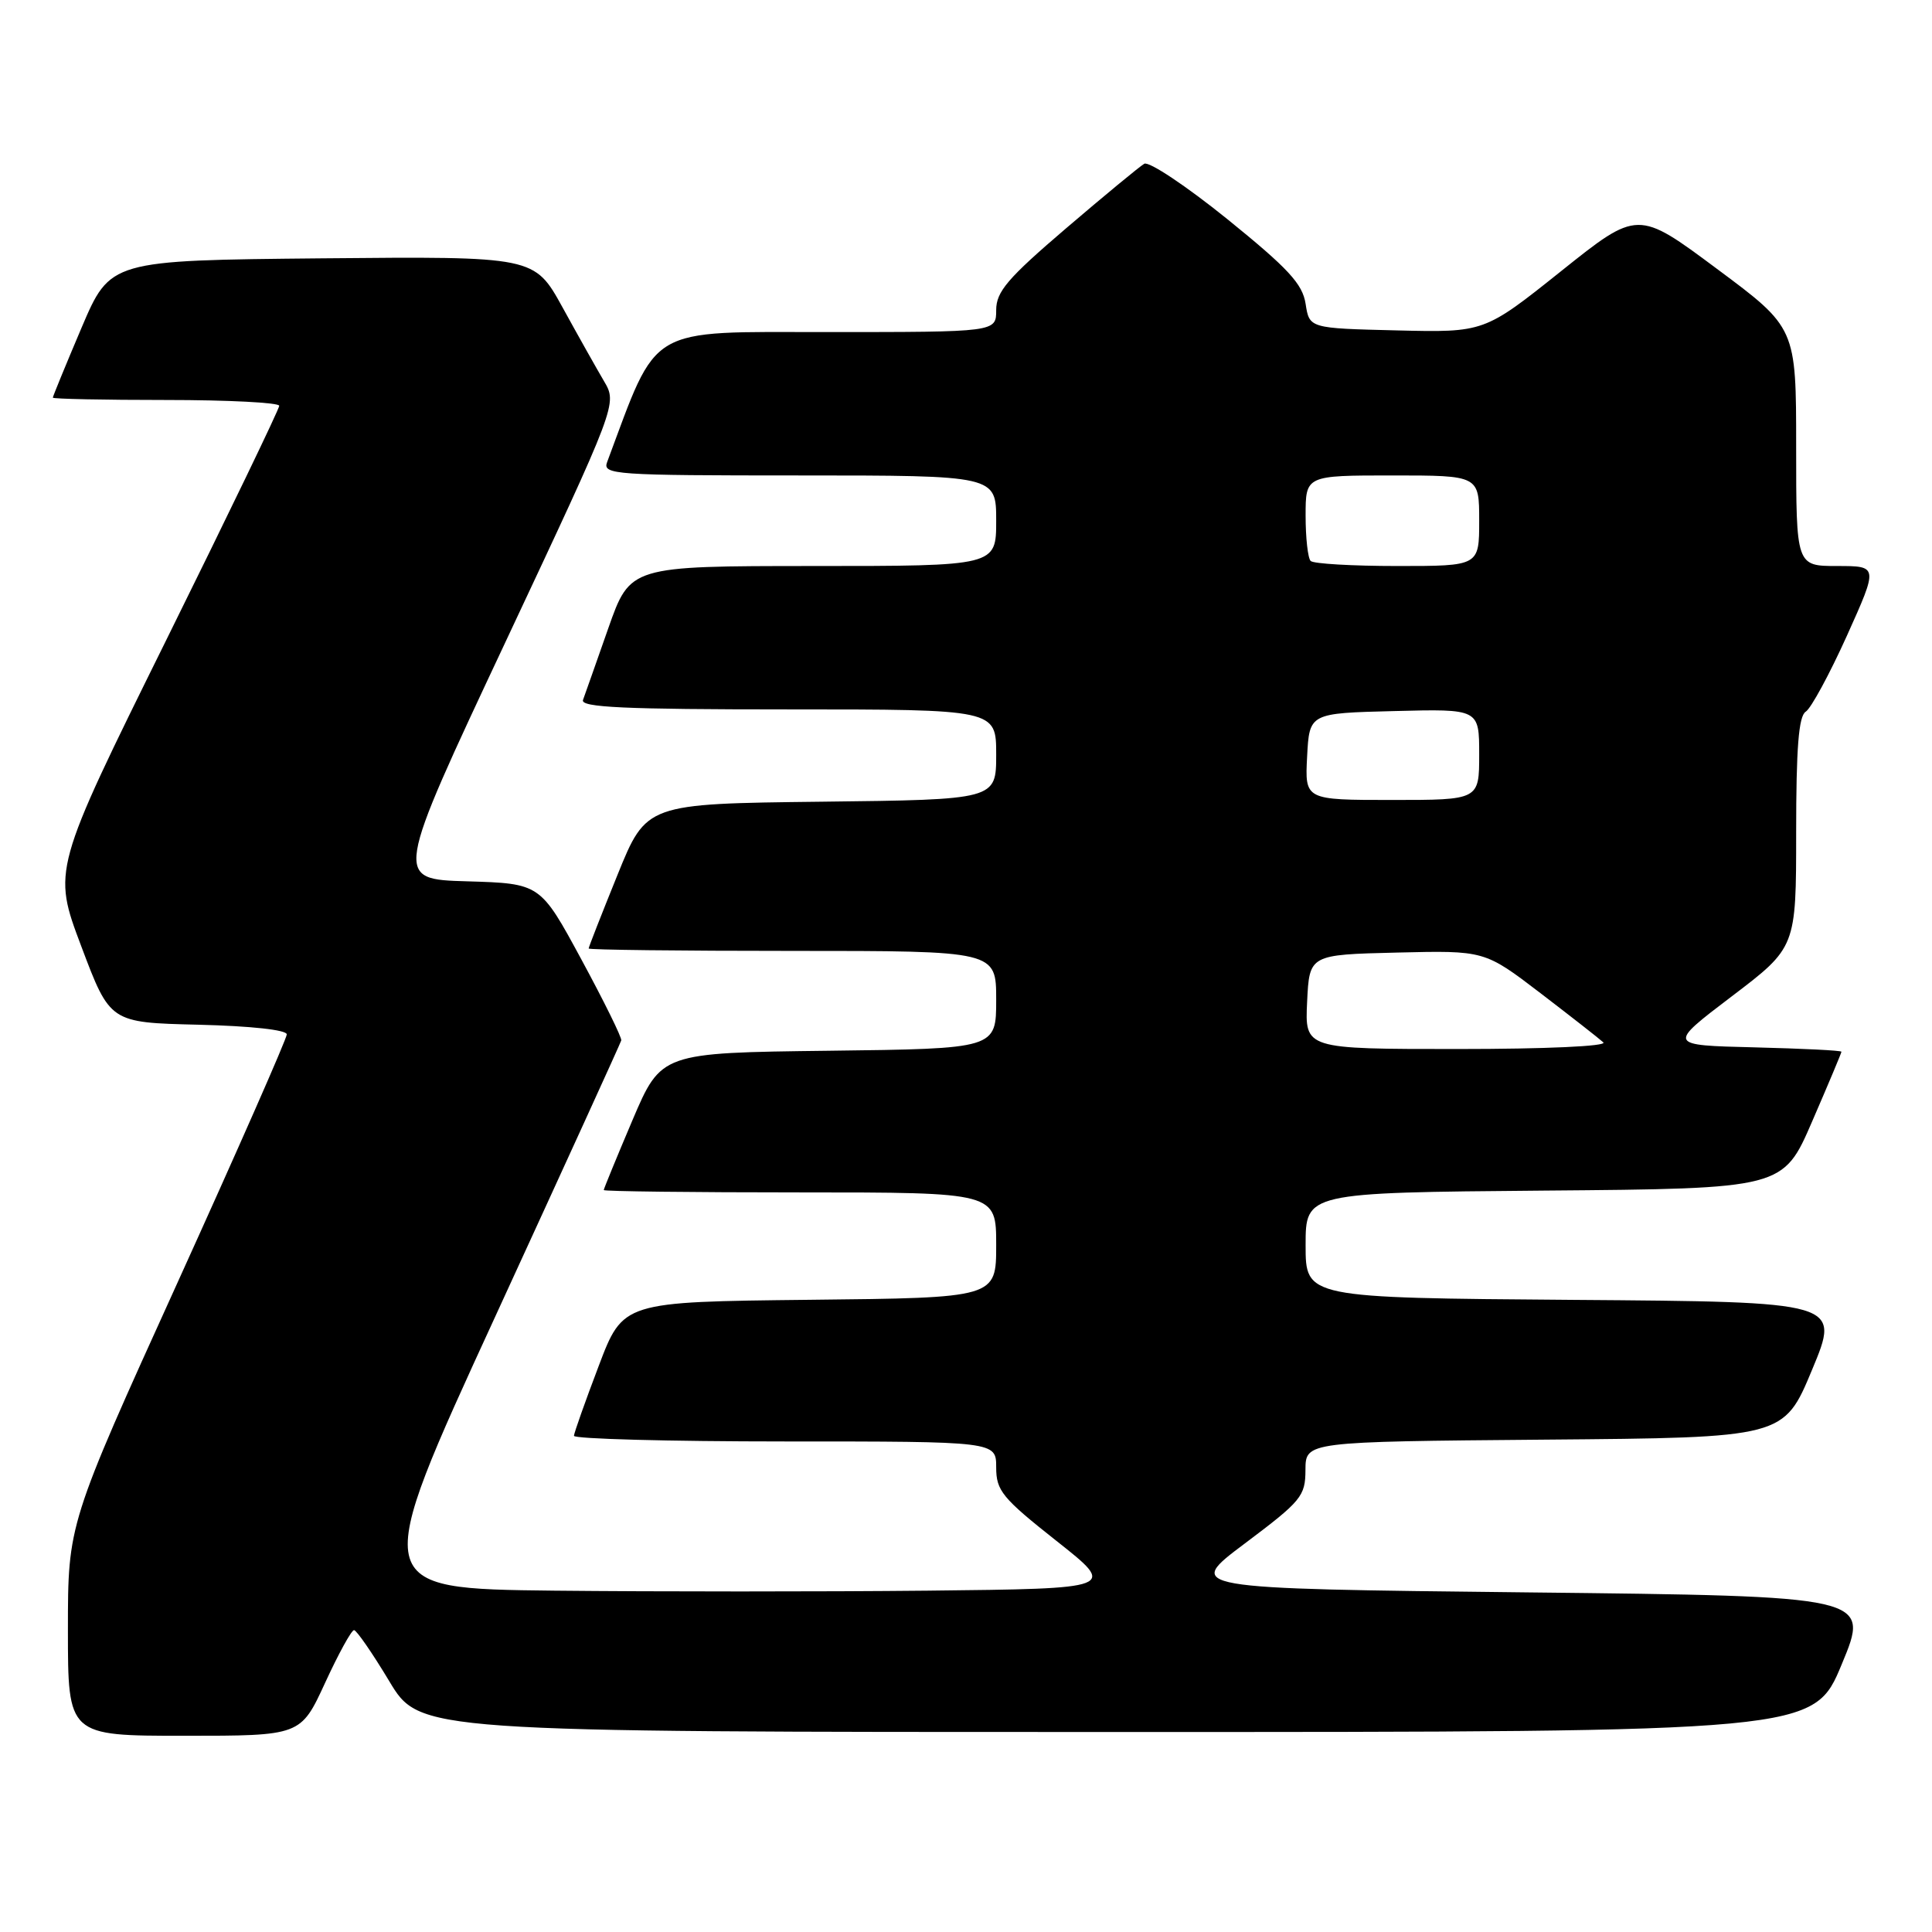 <?xml version="1.0" encoding="UTF-8" standalone="no"?>
<!DOCTYPE svg PUBLIC "-//W3C//DTD SVG 1.1//EN" "http://www.w3.org/Graphics/SVG/1.1/DTD/svg11.dtd" >
<svg xmlns="http://www.w3.org/2000/svg" xmlns:xlink="http://www.w3.org/1999/xlink" version="1.1" viewBox="0 0 256 256">
 <g >
 <path fill="currentColor"
d=" M 43.07 223.00 C 44.84 219.15 46.57 216.00 46.91 216.00 C 47.24 216.00 49.34 219.04 51.57 222.75 C 55.62 229.50 55.62 229.50 147.97 229.50 C 240.32 229.50 240.32 229.50 244.05 220.50 C 247.79 211.50 247.79 211.50 202.38 211.00 C 156.97 210.50 156.97 210.50 164.97 204.50 C 172.45 198.88 172.97 198.26 172.98 194.76 C 173.00 191.03 173.00 191.03 204.68 190.76 C 236.36 190.50 236.36 190.50 240.11 181.50 C 243.86 172.50 243.86 172.50 208.43 172.24 C 173.00 171.97 173.00 171.97 173.00 165.00 C 173.00 158.03 173.00 158.03 204.63 157.76 C 236.27 157.50 236.27 157.50 240.13 148.57 C 242.26 143.66 244.00 139.52 244.00 139.36 C 244.00 139.19 238.81 138.94 232.47 138.78 C 220.94 138.50 220.94 138.50 229.47 132.02 C 238.00 125.54 238.00 125.54 238.00 110.32 C 238.00 99.08 238.33 94.89 239.27 94.30 C 239.97 93.86 242.42 89.34 244.72 84.25 C 248.88 75.00 248.88 75.00 243.44 75.00 C 238.00 75.00 238.00 75.00 238.00 59.21 C 238.00 43.43 238.00 43.43 227.50 35.62 C 217.01 27.81 217.01 27.81 206.84 35.94 C 196.67 44.06 196.67 44.06 185.08 43.78 C 173.50 43.50 173.50 43.50 173.00 40.26 C 172.59 37.61 170.71 35.58 162.62 29.03 C 157.18 24.64 152.23 21.34 151.62 21.70 C 151.00 22.06 146.34 25.91 141.25 30.26 C 133.51 36.88 132.00 38.65 132.00 41.09 C 132.00 44.00 132.00 44.00 109.70 44.00 C 85.49 44.00 87.27 42.95 80.44 61.25 C 79.83 62.89 81.45 63.00 105.89 63.00 C 132.00 63.00 132.00 63.00 132.00 69.00 C 132.00 75.00 132.00 75.00 107.75 75.00 C 83.50 75.01 83.50 75.01 80.60 83.25 C 79.01 87.79 77.50 92.06 77.25 92.75 C 76.89 93.73 82.73 94.00 104.39 94.00 C 132.00 94.00 132.00 94.00 132.00 99.98 C 132.00 105.96 132.00 105.96 108.82 106.23 C 85.64 106.50 85.64 106.50 81.82 115.93 C 79.72 121.11 78.00 125.50 78.00 125.68 C 78.00 125.86 90.15 126.00 105.00 126.00 C 132.00 126.00 132.00 126.00 132.00 132.48 C 132.00 138.96 132.00 138.96 109.80 139.23 C 87.61 139.50 87.61 139.50 83.80 148.44 C 81.71 153.36 80.00 157.53 80.00 157.69 C 80.00 157.86 91.70 158.00 106.00 158.00 C 132.00 158.00 132.00 158.00 132.00 164.98 C 132.00 171.97 132.00 171.97 107.28 172.23 C 82.55 172.50 82.55 172.50 79.33 181.00 C 77.55 185.68 76.08 189.84 76.05 190.25 C 76.02 190.66 88.60 191.00 104.00 191.00 C 132.00 191.00 132.00 191.00 132.00 194.43 C 132.00 197.52 132.78 198.48 139.99 204.18 C 147.99 210.50 147.99 210.50 122.92 210.77 C 109.14 210.91 86.88 210.91 73.45 210.77 C 49.05 210.50 49.05 210.50 65.60 174.50 C 74.70 154.70 82.23 138.21 82.32 137.86 C 82.42 137.51 80.04 132.68 77.04 127.14 C 71.59 117.07 71.59 117.07 61.90 116.78 C 52.21 116.50 52.21 116.50 67.01 85.00 C 81.80 53.50 81.80 53.50 80.03 50.50 C 79.06 48.85 76.59 44.46 74.54 40.73 C 70.81 33.97 70.81 33.97 42.71 34.23 C 14.61 34.50 14.61 34.50 10.80 43.44 C 8.71 48.36 7.00 52.53 7.00 52.69 C 7.00 52.86 13.75 53.00 22.00 53.00 C 30.25 53.00 37.00 53.35 37.00 53.77 C 37.00 54.19 30.24 68.21 21.98 84.91 C 6.96 115.29 6.96 115.29 10.77 125.39 C 14.58 135.50 14.58 135.50 26.29 135.78 C 33.25 135.95 38.00 136.47 38.00 137.06 C 38.00 137.62 31.47 152.44 23.50 170.00 C 9.00 201.93 9.00 201.93 9.00 215.97 C 9.00 230.00 9.00 230.00 24.42 230.00 C 39.84 230.00 39.84 230.00 43.07 223.00 Z  M 173.20 132.75 C 173.50 126.50 173.50 126.50 185.11 126.22 C 196.71 125.94 196.71 125.94 204.11 131.59 C 208.17 134.70 211.93 137.64 212.45 138.12 C 213.00 138.63 204.81 139.00 193.15 139.00 C 172.90 139.00 172.90 139.00 173.20 132.75 Z  M 173.20 100.25 C 173.50 94.50 173.50 94.50 184.75 94.22 C 196.00 93.93 196.00 93.93 196.00 99.97 C 196.00 106.00 196.00 106.00 184.45 106.00 C 172.90 106.00 172.90 106.00 173.20 100.25 Z  M 173.67 74.33 C 173.30 73.97 173.00 71.27 173.00 68.33 C 173.00 63.00 173.00 63.00 184.50 63.00 C 196.00 63.00 196.00 63.00 196.00 69.00 C 196.00 75.00 196.00 75.00 185.17 75.00 C 179.21 75.00 174.03 74.70 173.67 74.33 Z "/>
</g>
</svg>